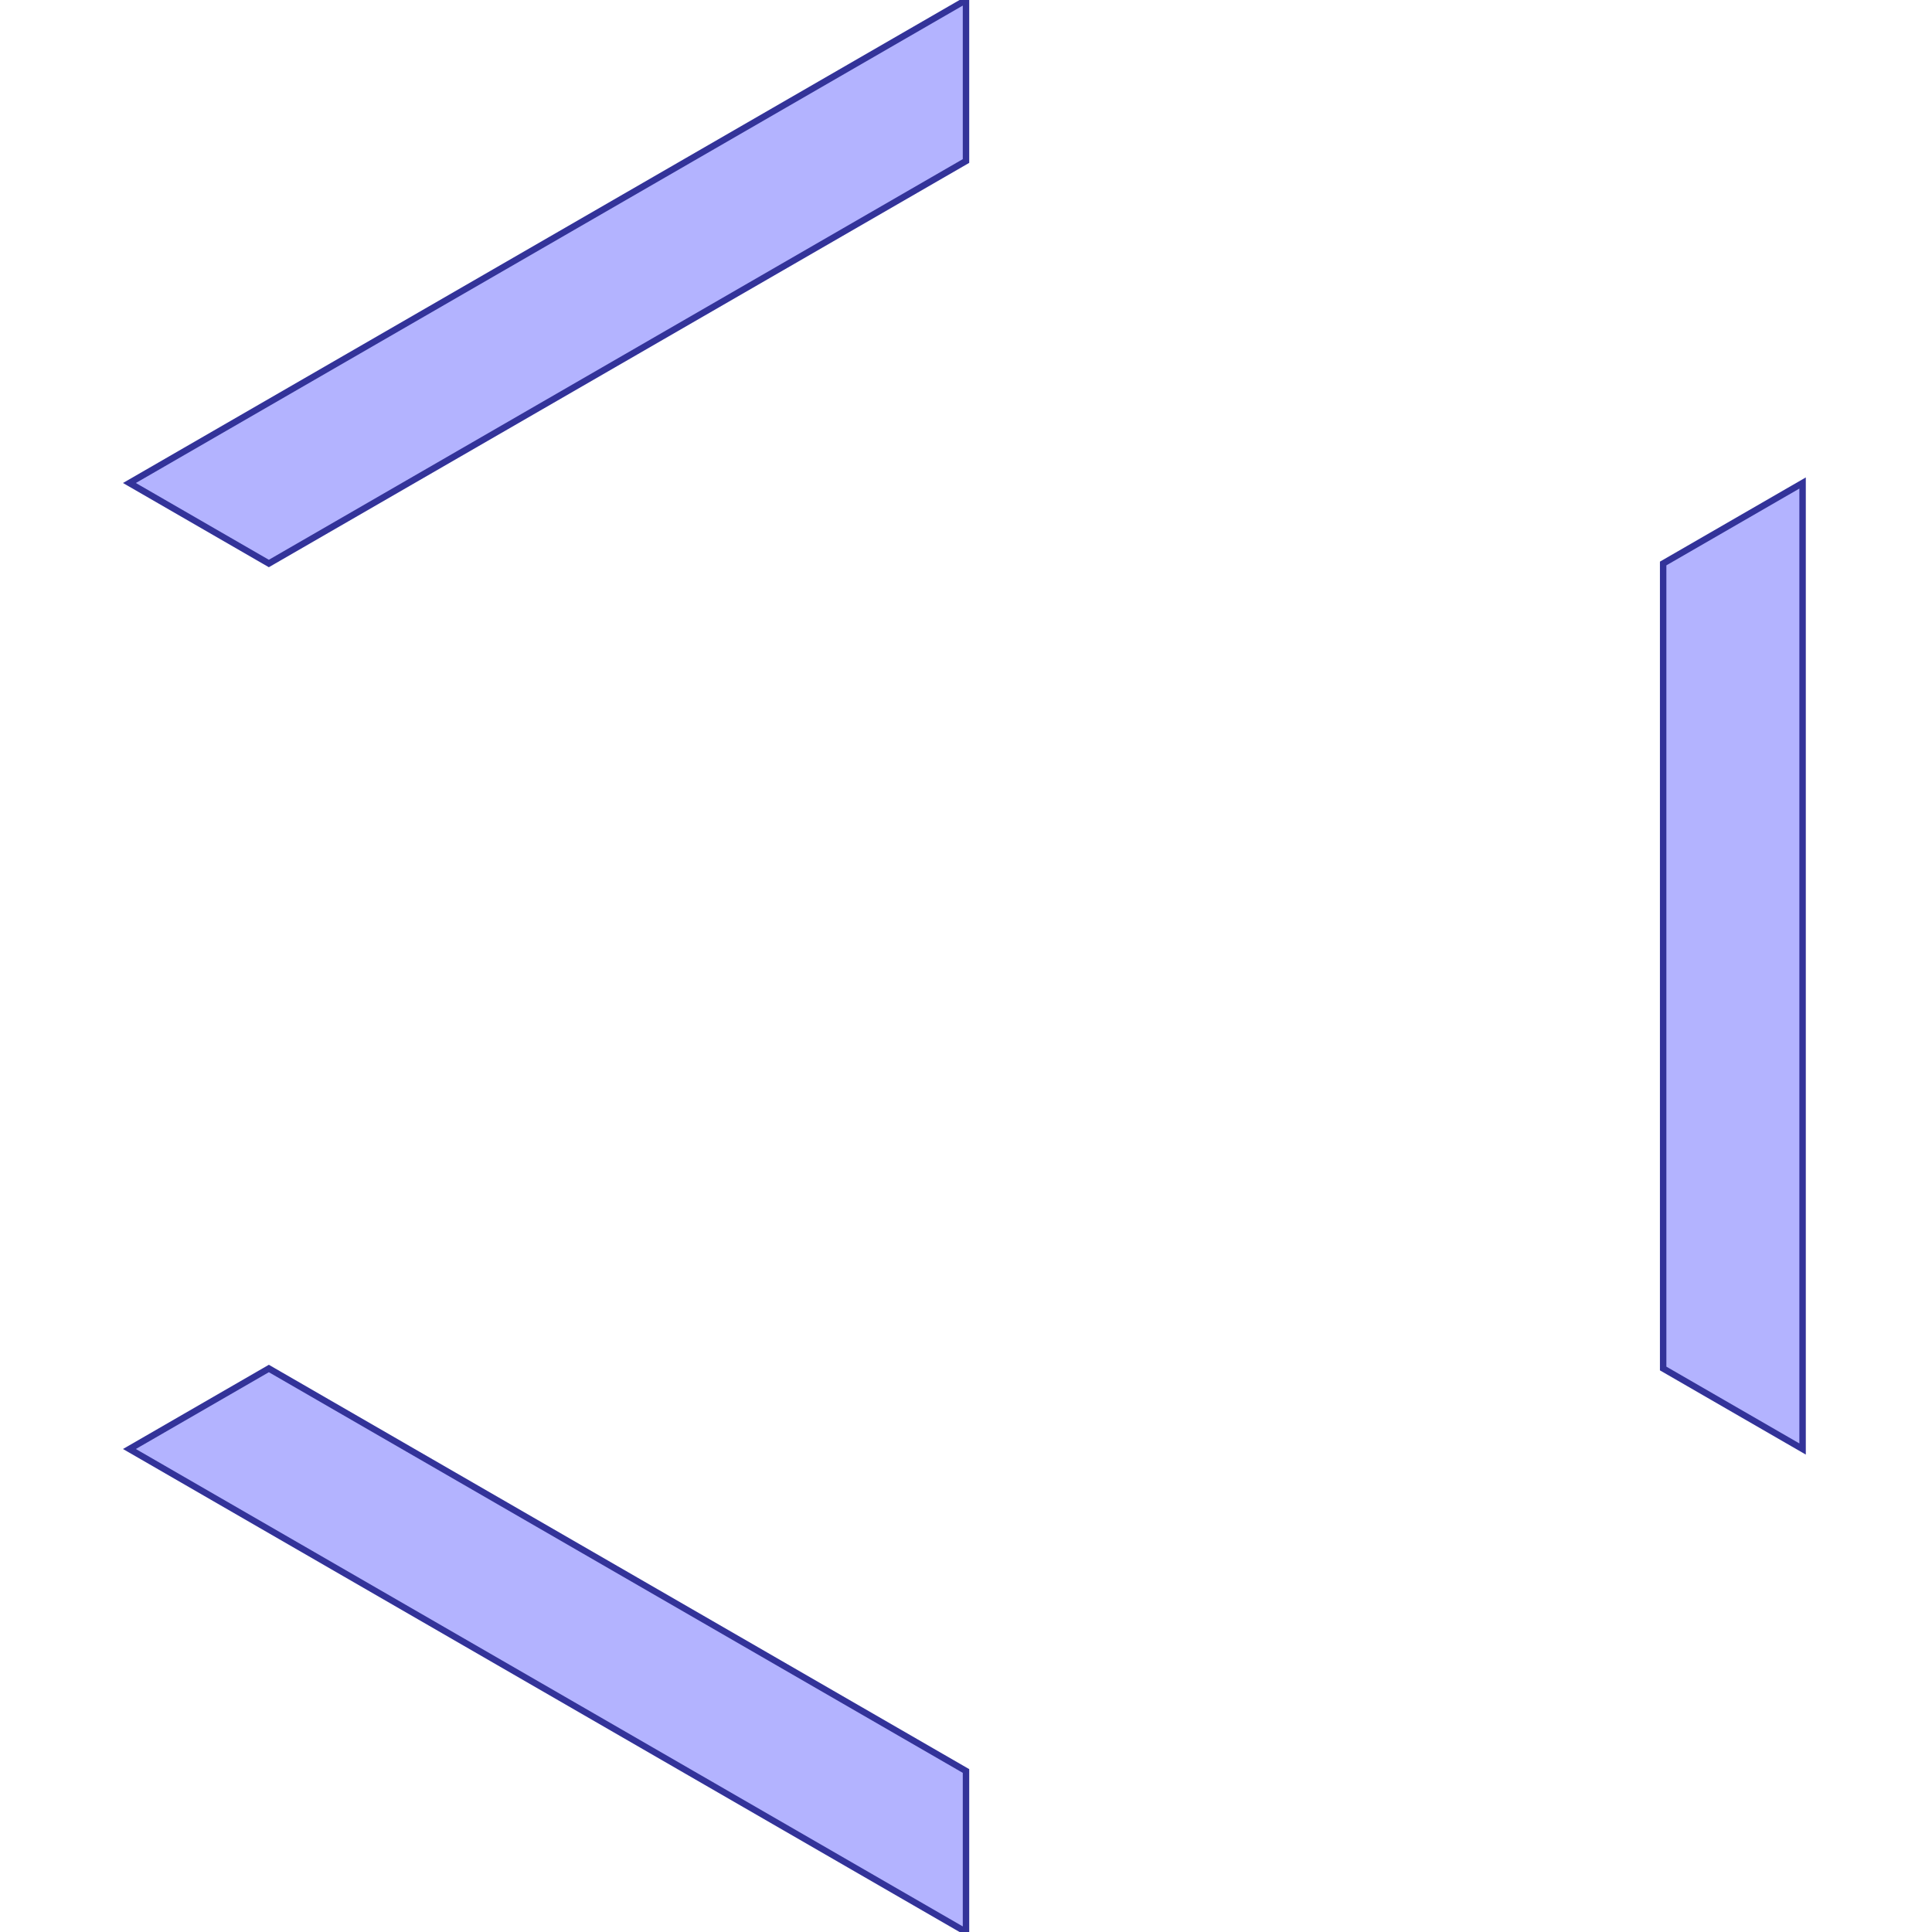 <?xml version="1.0" standalone="no"?>
<!DOCTYPE svg PUBLIC "-//W3C//DTD SVG 1.1//EN"
"http://www.w3.org/Graphics/SVG/1.1/DTD/svg11.dtd">
<svg viewBox="0 0 300 300" version="1.1"
xmlns="http://www.w3.org/2000/svg"
xmlns:xlink="http://www.w3.org/1999/xlink">
<g fill-rule="evenodd"><path d="M 20.096,225 L 41.747,212.5 L 150,275 L 150,275 L 150,300 L 20.096,225 z " style="fill-opacity:0.3;fill:rgb(0,0,255);stroke:rgb(51,51,153);stroke-width:1"/></g>
<g fill-rule="evenodd"><path d="M 20.096,75 L 150,0 L 150,25 L 41.747,87.5 L 20.096,75 z " style="fill-opacity:0.3;fill:rgb(0,0,255);stroke:rgb(51,51,153);stroke-width:1"/></g>
<g fill-rule="evenodd"><path d="M 279.904,75 L 279.904,225 L 258.253,212.5 L 258.253,87.5 L 279.904,75 z " style="fill-opacity:0.3;fill:rgb(0,0,255);stroke:rgb(51,51,153);stroke-width:1"/></g>
</svg>

